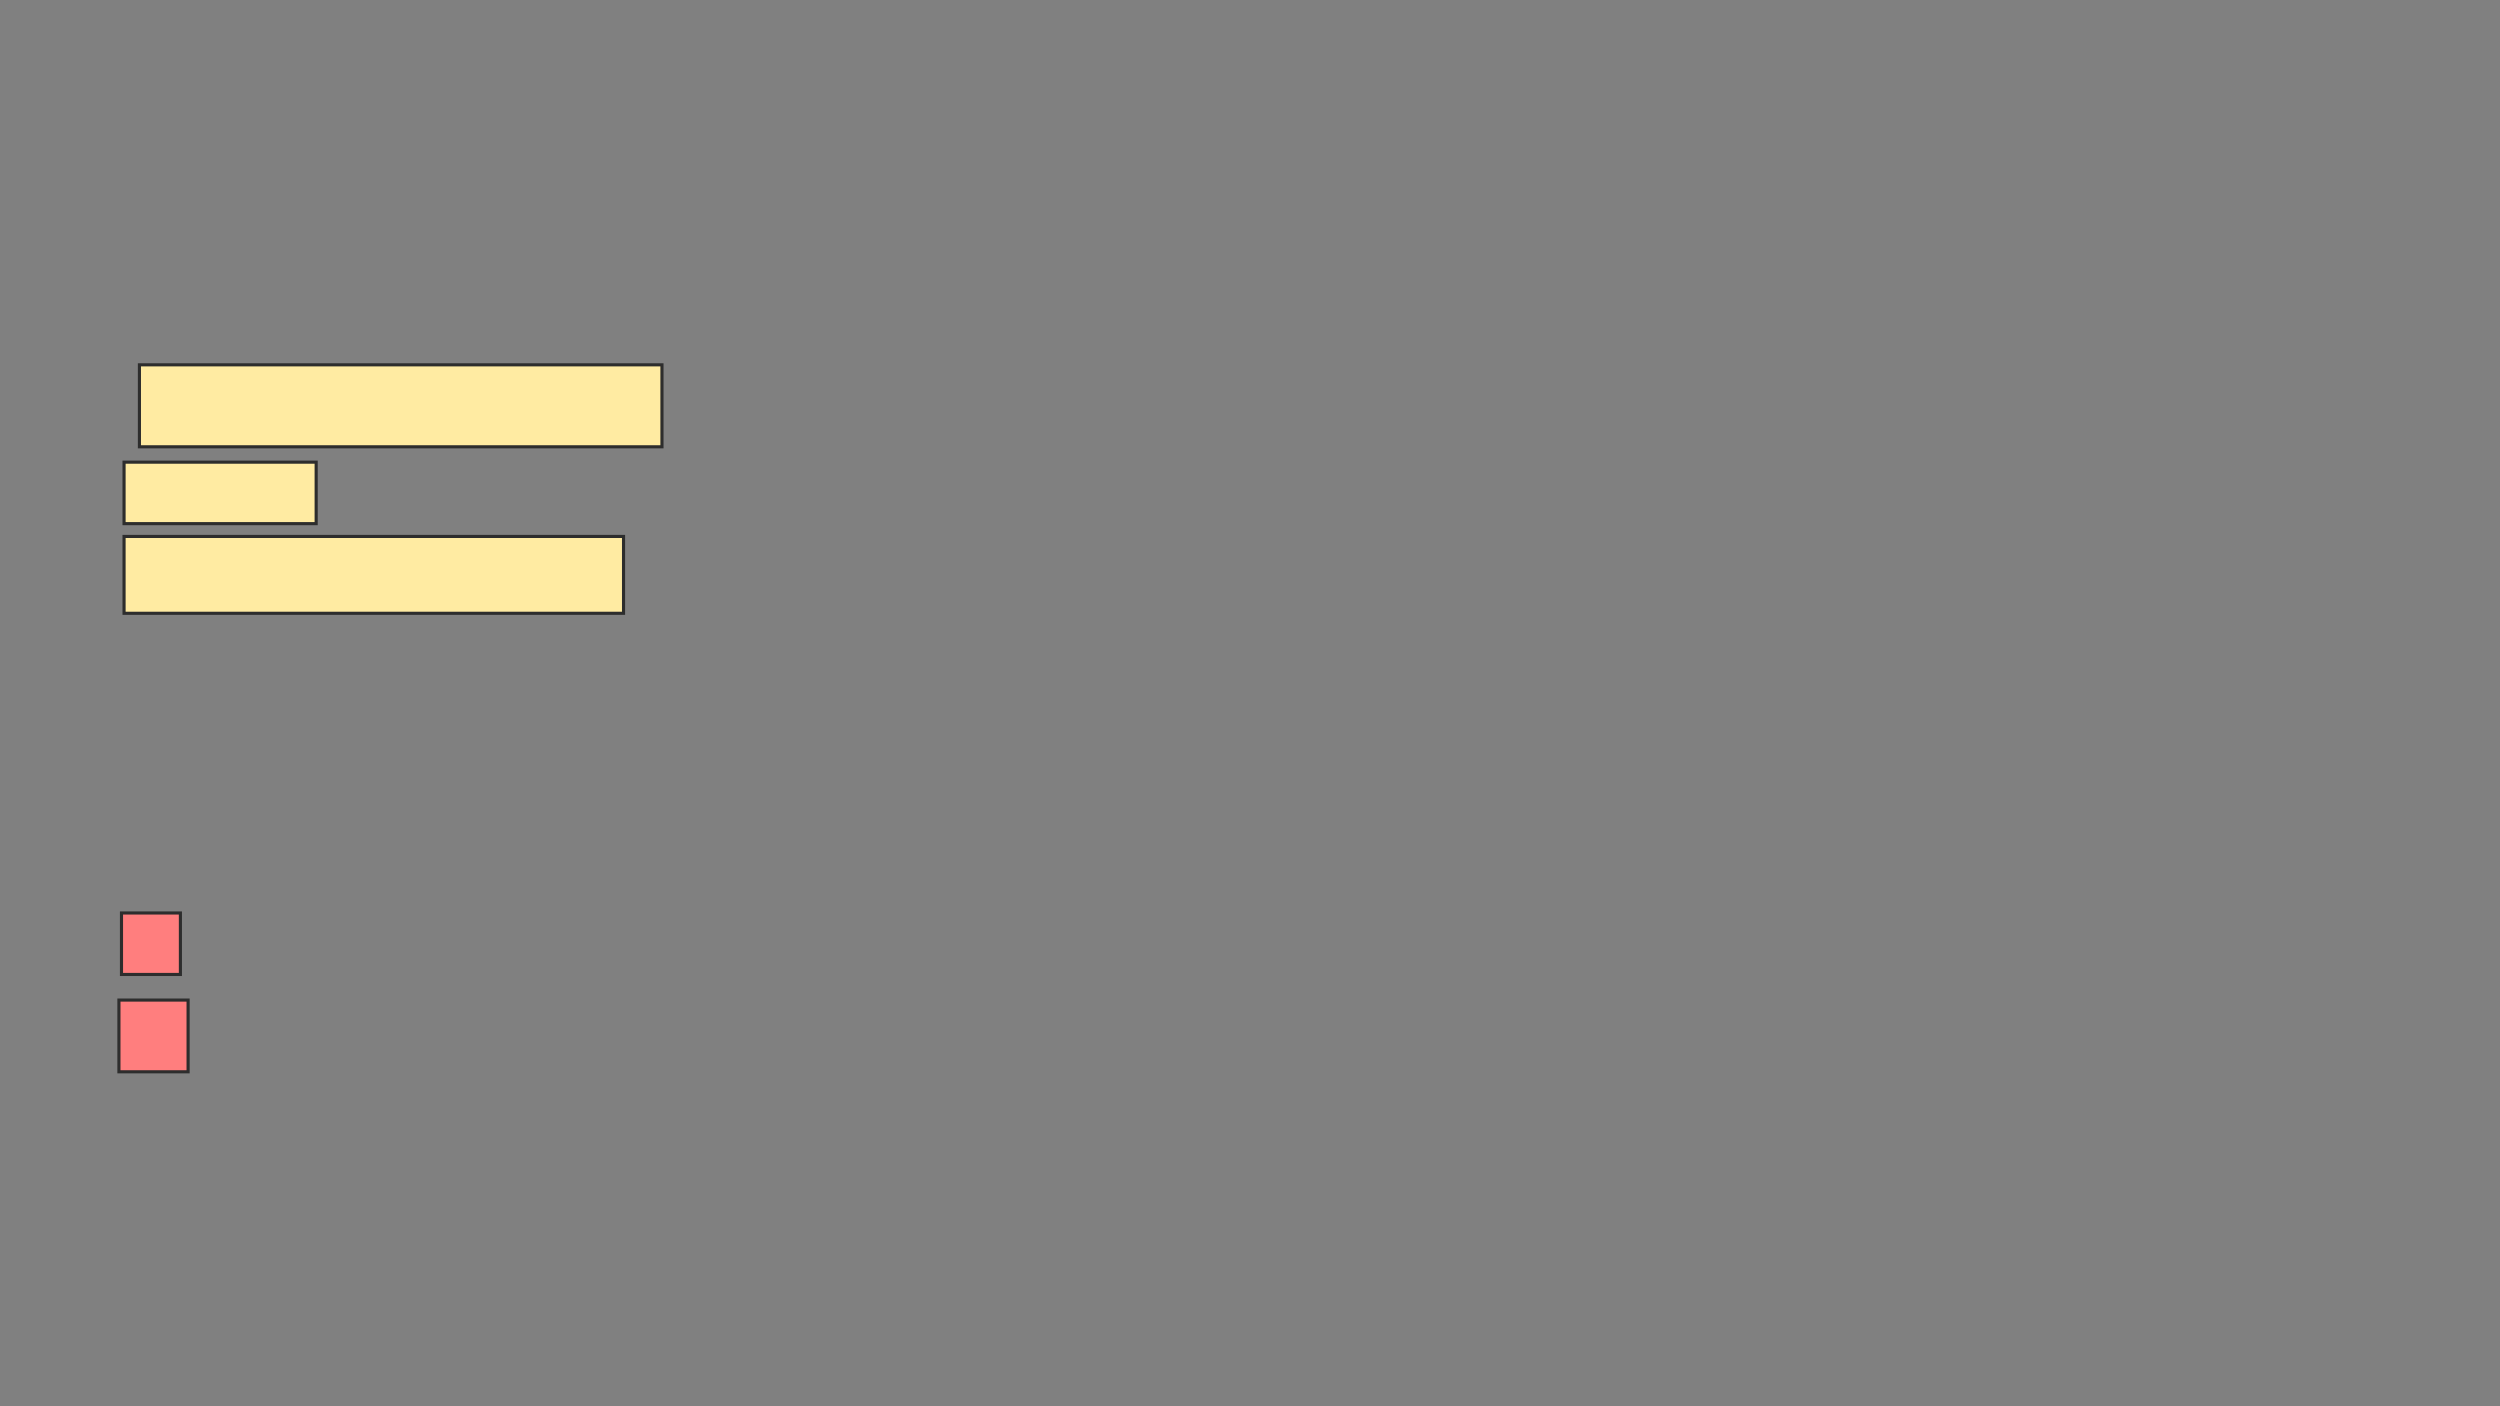<svg xmlns="http://www.w3.org/2000/svg" width="800" height="450">
 <rect width="100%" height="100%" fill="#808080" stroke="none"/>
 <!-- Created with Image Occlusion Enhanced -->
 <g>
  <title>Labels</title>
 </g>
 <g>
  <title>Masks</title>
  <g id="aaaad9e9b7fd4dfaa239d227fb4ef49d-ao-1" class="qshape">
   <rect height="19.672" width="18.852" y="292.155" x="38.876" stroke-linecap="null" stroke-linejoin="null" stroke-dasharray="null" stroke="#2D2D2D" fill="#FF7E7E" class="qshape"/>
   <rect height="22.951" width="22.131" y="320.023" x="38.056" stroke-linecap="null" stroke-linejoin="null" stroke-dasharray="null" stroke="#2D2D2D" fill="#FF7E7E" class="qshape"/>
  </g>
  <g id="aaaad9e9b7fd4dfaa239d227fb4ef49d-ao-2">
   <rect height="26.23" width="167.213" y="116.745" x="44.614" stroke="#2D2D2D" fill="#FFEBA2"/>
   <rect stroke="#2D2D2D" height="19.672" width="61.475" y="147.892" x="39.696" fill="#FFEBA2"/>
   <rect height="24.59" width="159.836" y="171.663" x="39.696" stroke-linecap="null" stroke-linejoin="null" stroke-dasharray="null" stroke="#2D2D2D" fill="#FFEBA2"/>
  </g>
 </g>
</svg>